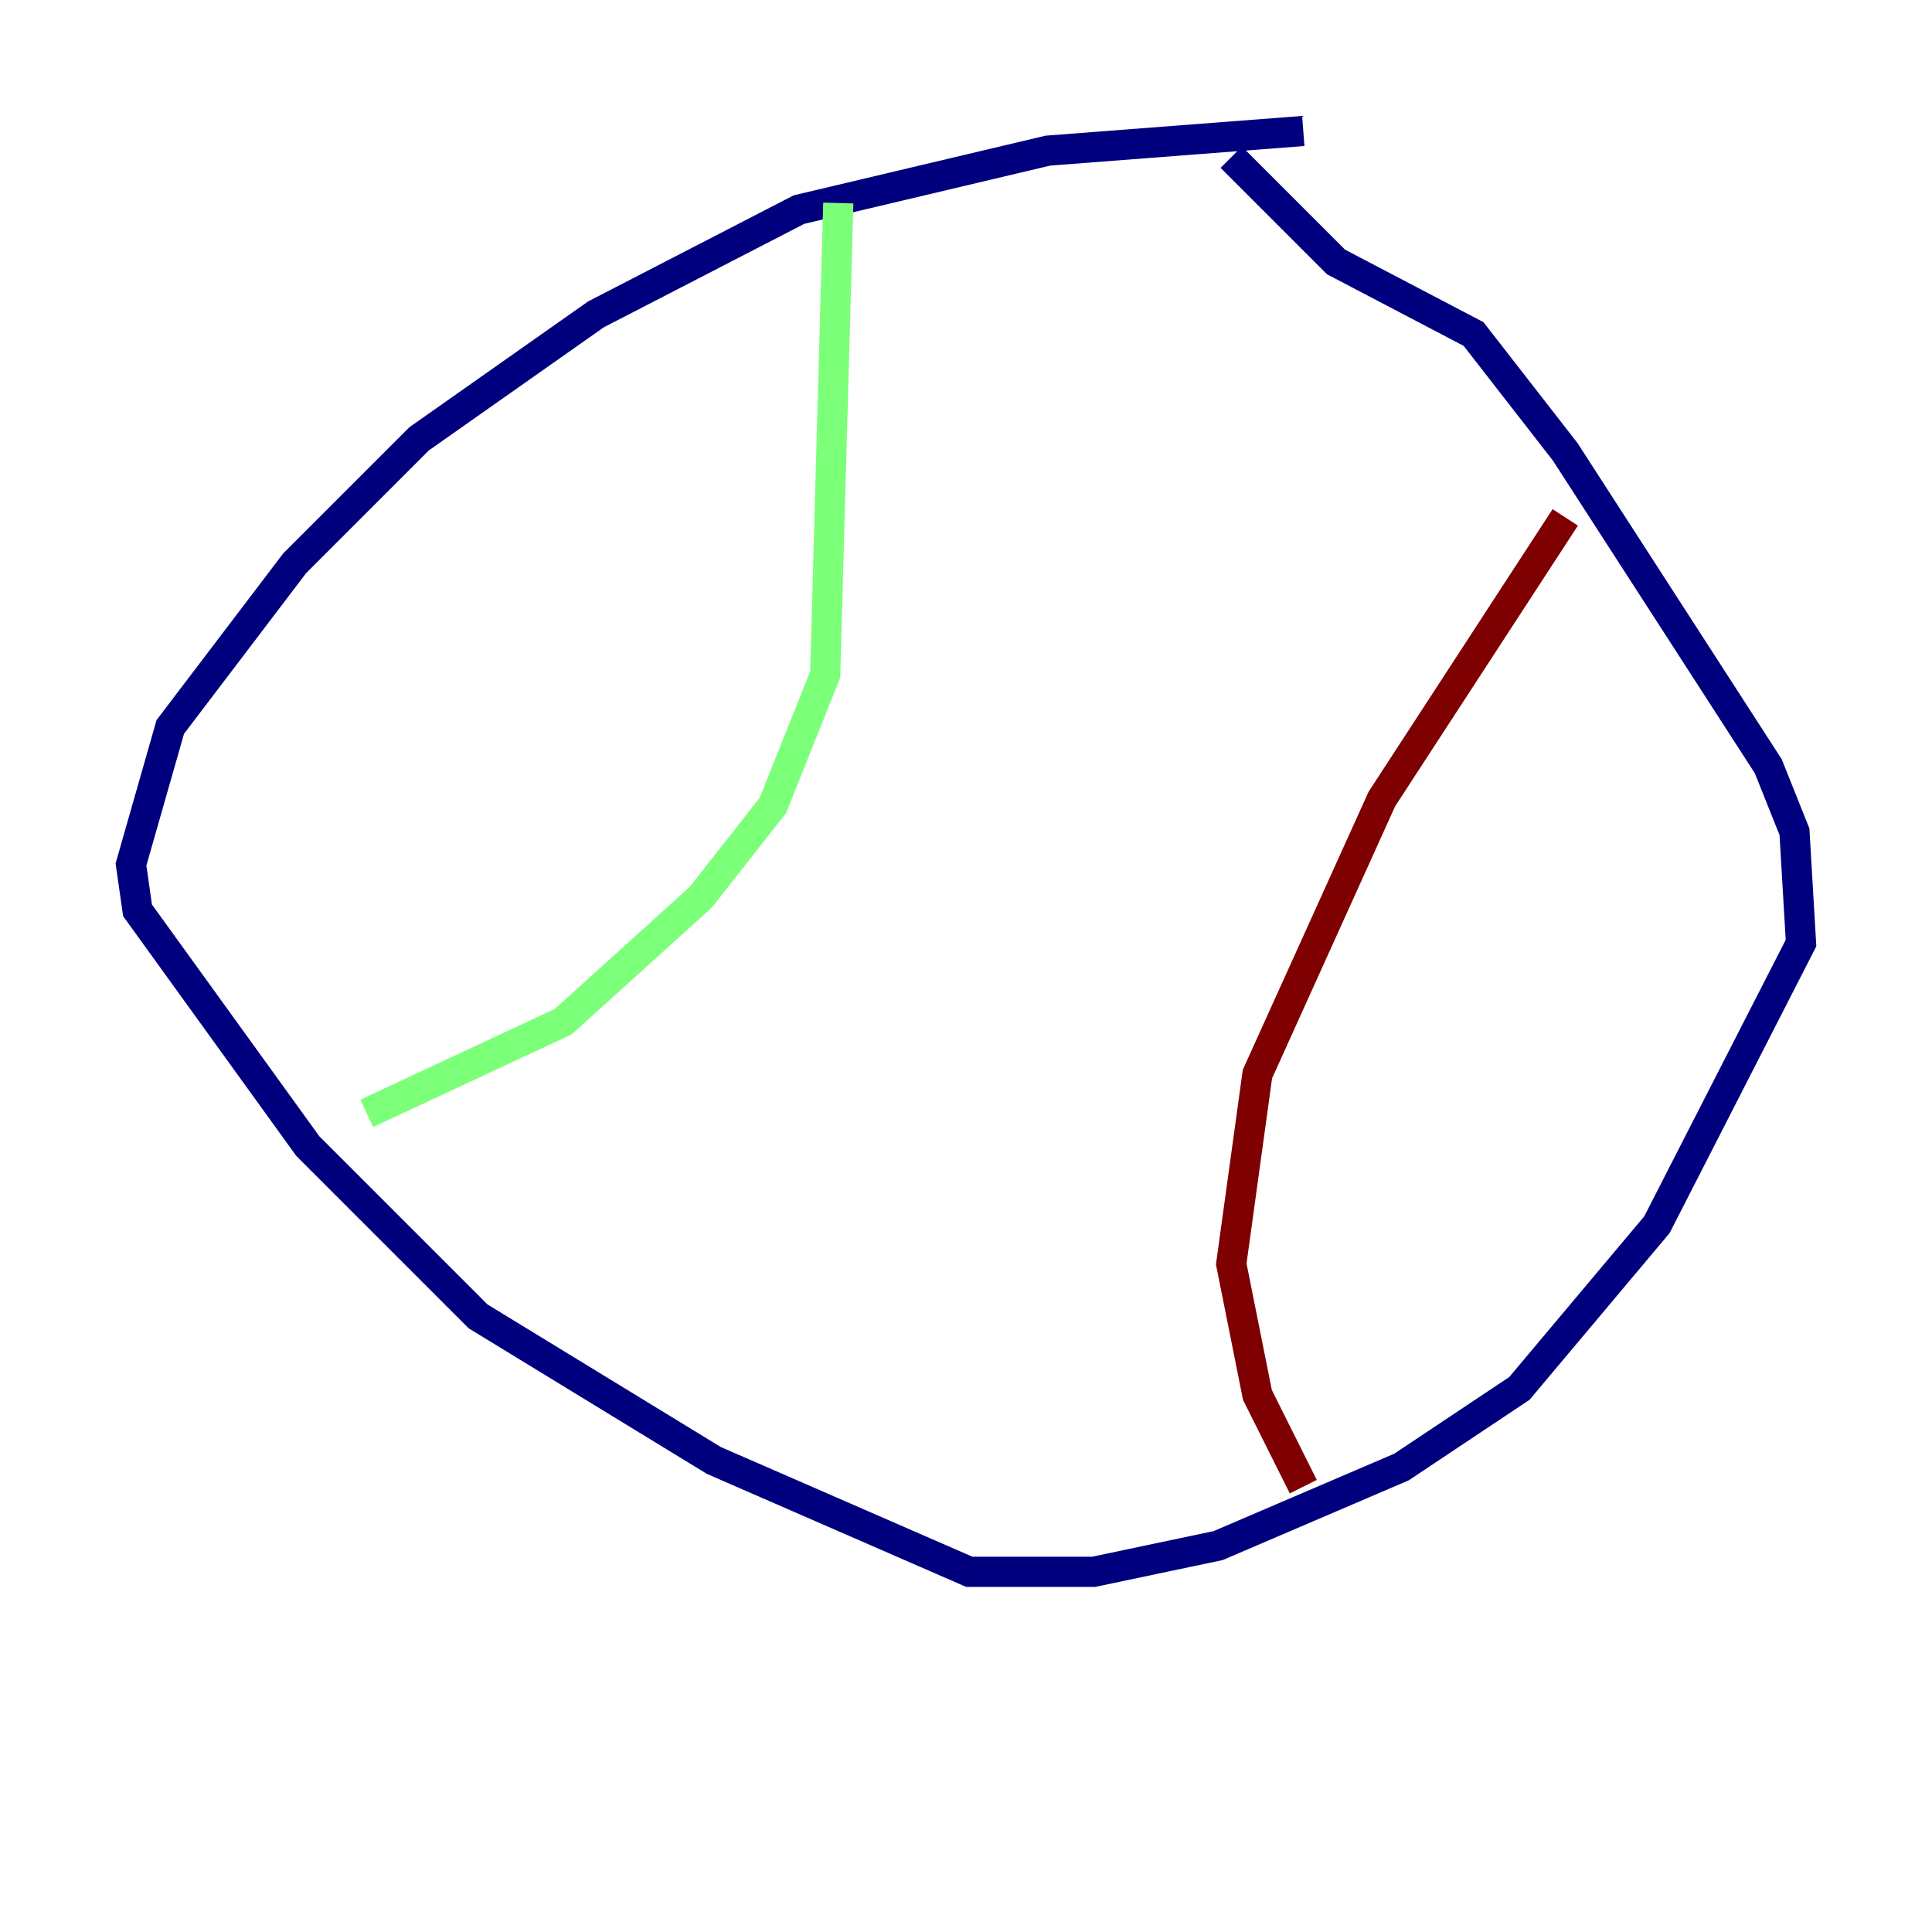 <?xml version="1.0" encoding="utf-8" ?>
<svg baseProfile="tiny" height="128" version="1.2" viewBox="0,0,128,128" width="128" xmlns="http://www.w3.org/2000/svg" xmlns:ev="http://www.w3.org/2001/xml-events" xmlns:xlink="http://www.w3.org/1999/xlink"><defs /><polyline fill="none" points="86.346,8.678 69.424,9.98 52.936,13.885 39.485,20.827 27.77,29.071 19.525,37.315 11.281,48.163 8.678,57.275 9.112,60.312 20.393,75.932 31.675,87.214 47.295,96.759 64.217,104.136 72.461,104.136 80.705,102.4 92.854,97.193 100.664,91.986 109.776,81.139 119.322,62.481 118.888,55.105 117.153,50.766 103.702,29.939 97.627,22.129 88.515,17.356 81.573,10.414" stroke="#00007f" stroke-width="2" /><polyline fill="none" points="55.539,13.451 54.671,44.691 51.2,53.37 46.427,59.444 37.315,67.688 24.298,73.763" stroke="#7cff79" stroke-width="2" /><polyline fill="none" points="103.702,34.278 91.552,52.936 83.308,71.159 81.573,83.742 83.308,92.42 86.346,98.495" stroke="#7f0000" stroke-width="2" /></svg>